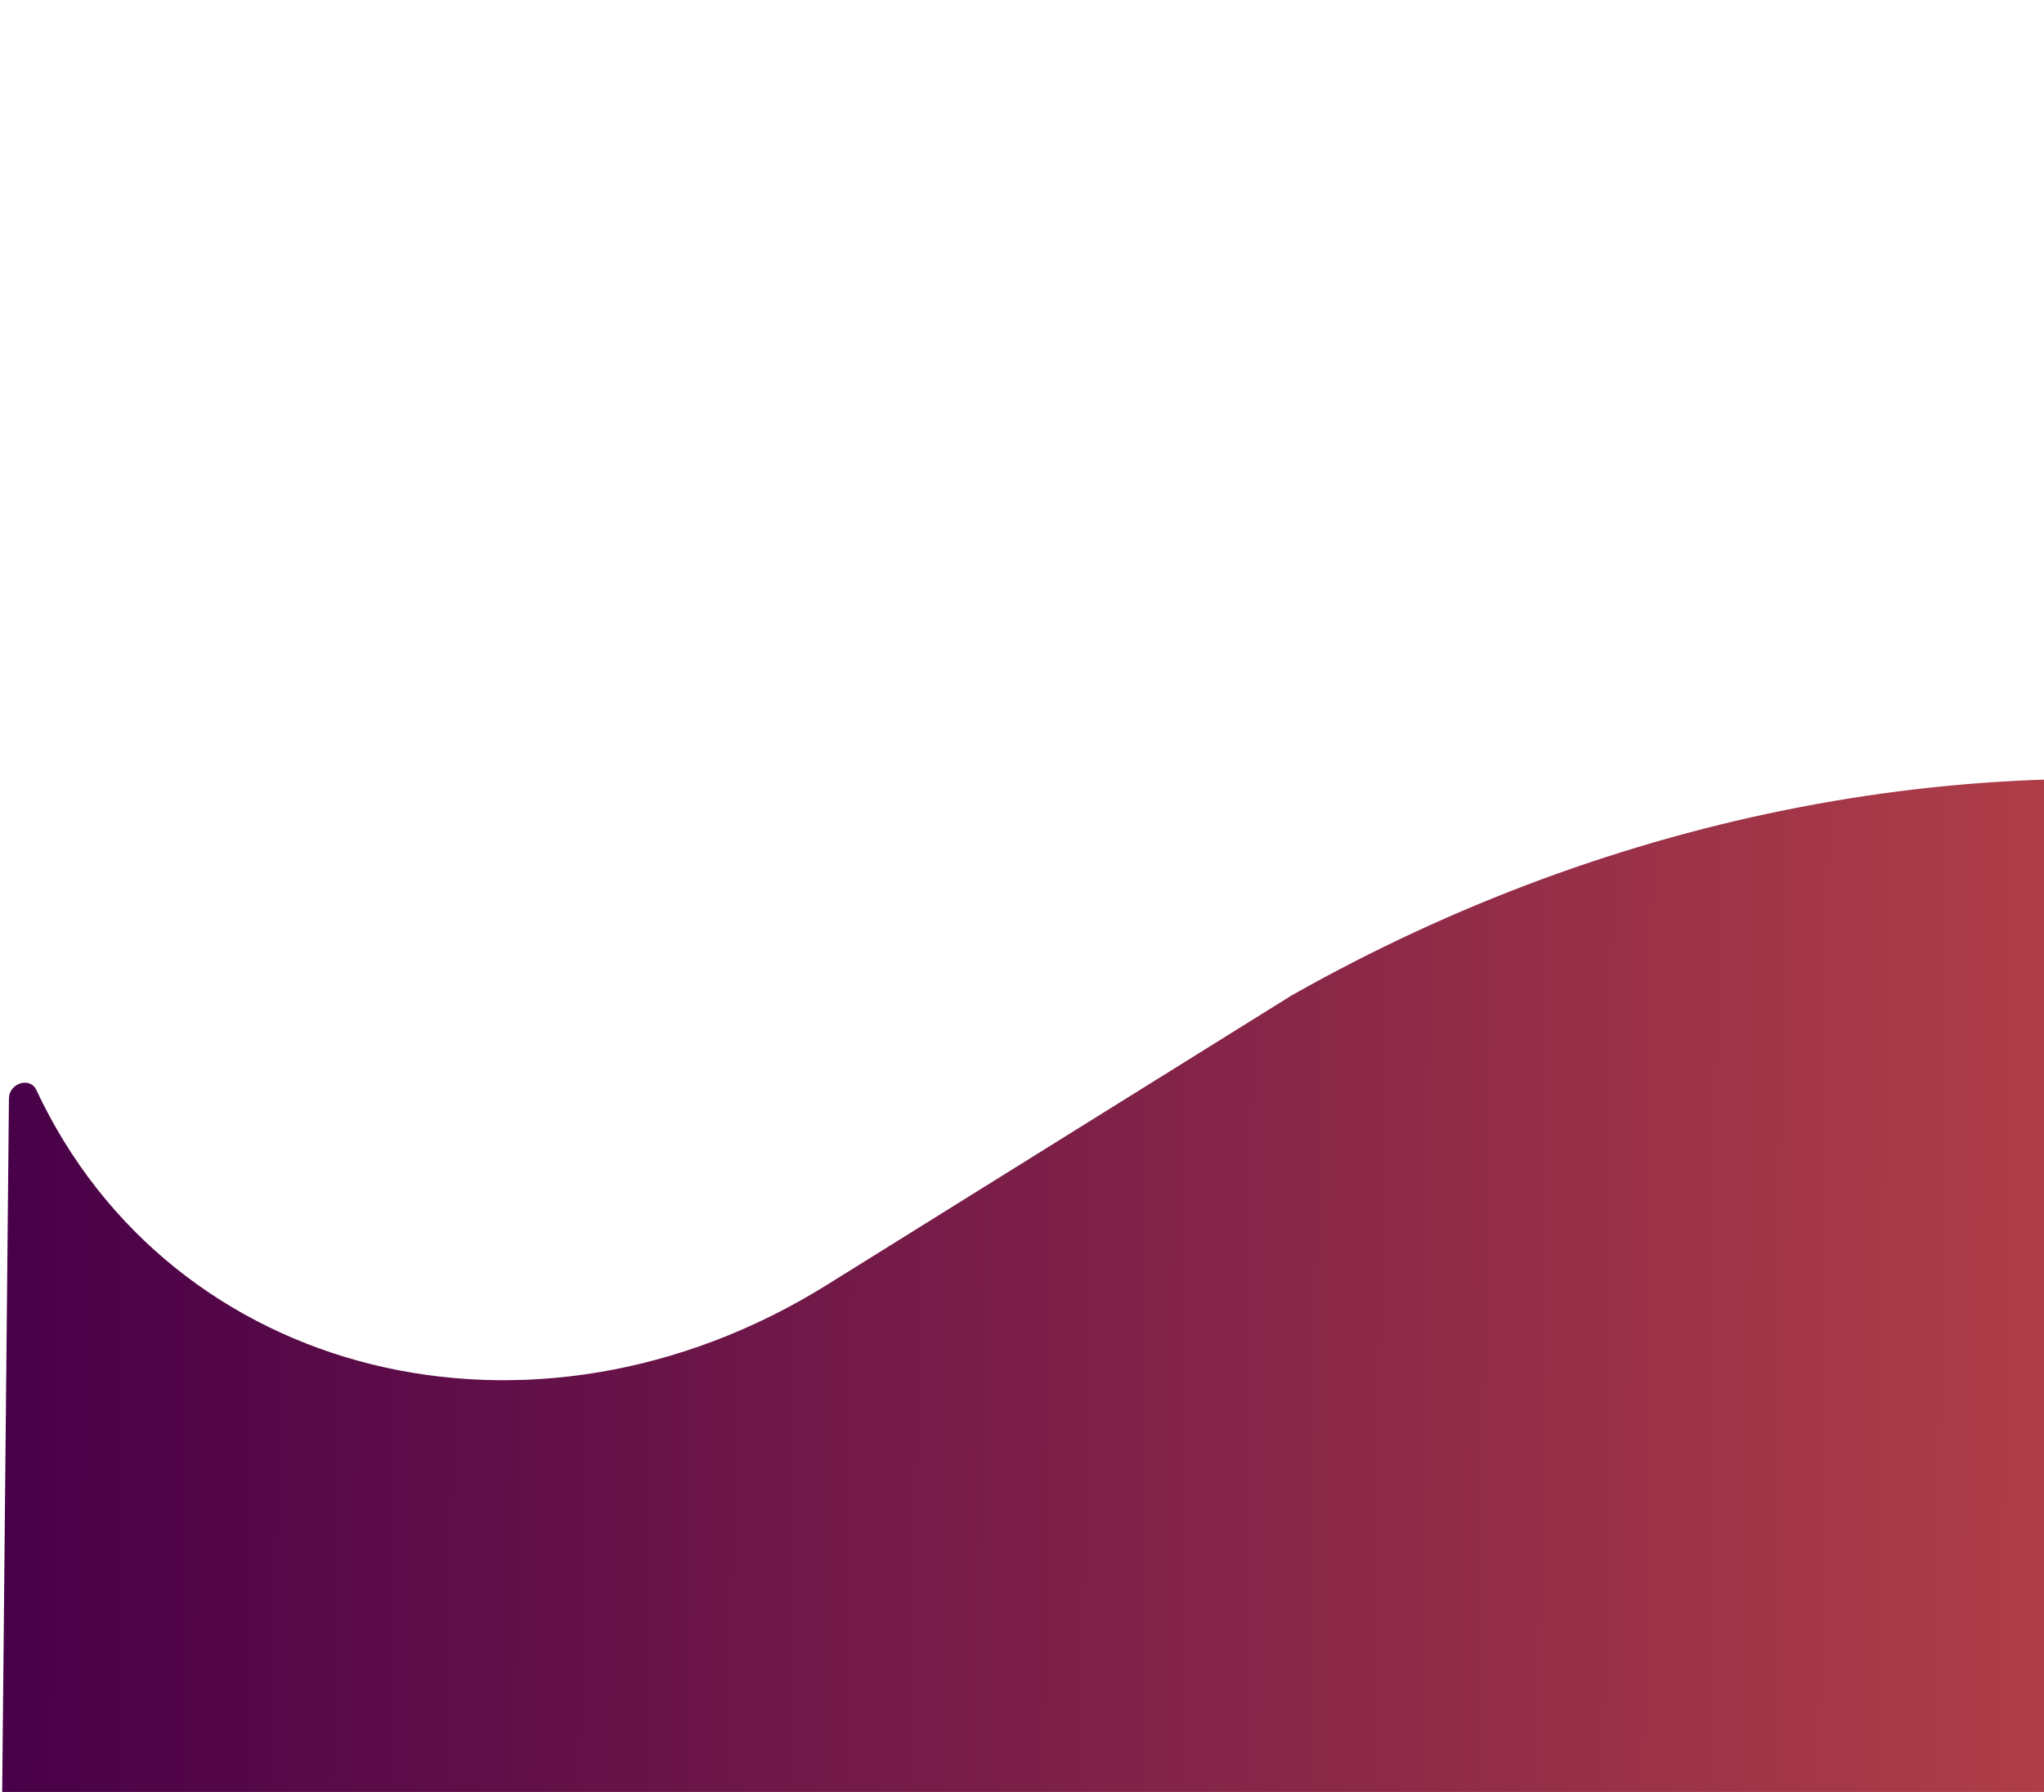 <svg width="1120" height="982" viewBox="0 0 1120 982" fill="none" xmlns="http://www.w3.org/2000/svg">
<g clip-path="url(#clip0_1_3)">
<path d="M1306.73 966.402C1306.64 974.845 1299.76 982.333 1291.36 983.126L15.22 1103.53C6.814 1104.32 0.067 1098.12 0.149 1089.68L4.9 601.98C4.982 593.532 16.454 589.936 19.892 597.281V597.281C94.016 755.641 292.014 804.464 453.118 704.107L707.8 545.458V545.458C885.373 445.047 1085.78 406.646 1274.8 436.813L1309.99 442.429C1311.07 442.602 1311.82 443.511 1311.81 444.635L1306.73 966.402Z" fill="url(#paint0_linear_1_3)"/>
</g>
<defs>
<linearGradient id="paint0_linear_1_3" x1="1309.61" y1="670.345" x2="4.358" y2="657.629" gradientUnits="userSpaceOnUse">
<stop stop-color="#C04848"/>
<stop offset="1" stop-color="#480048"/>
</linearGradient>
<clipPath id="clip0_1_3">
<rect width="1120" height="982" fill="white"/>
</clipPath>
</defs>
</svg>
